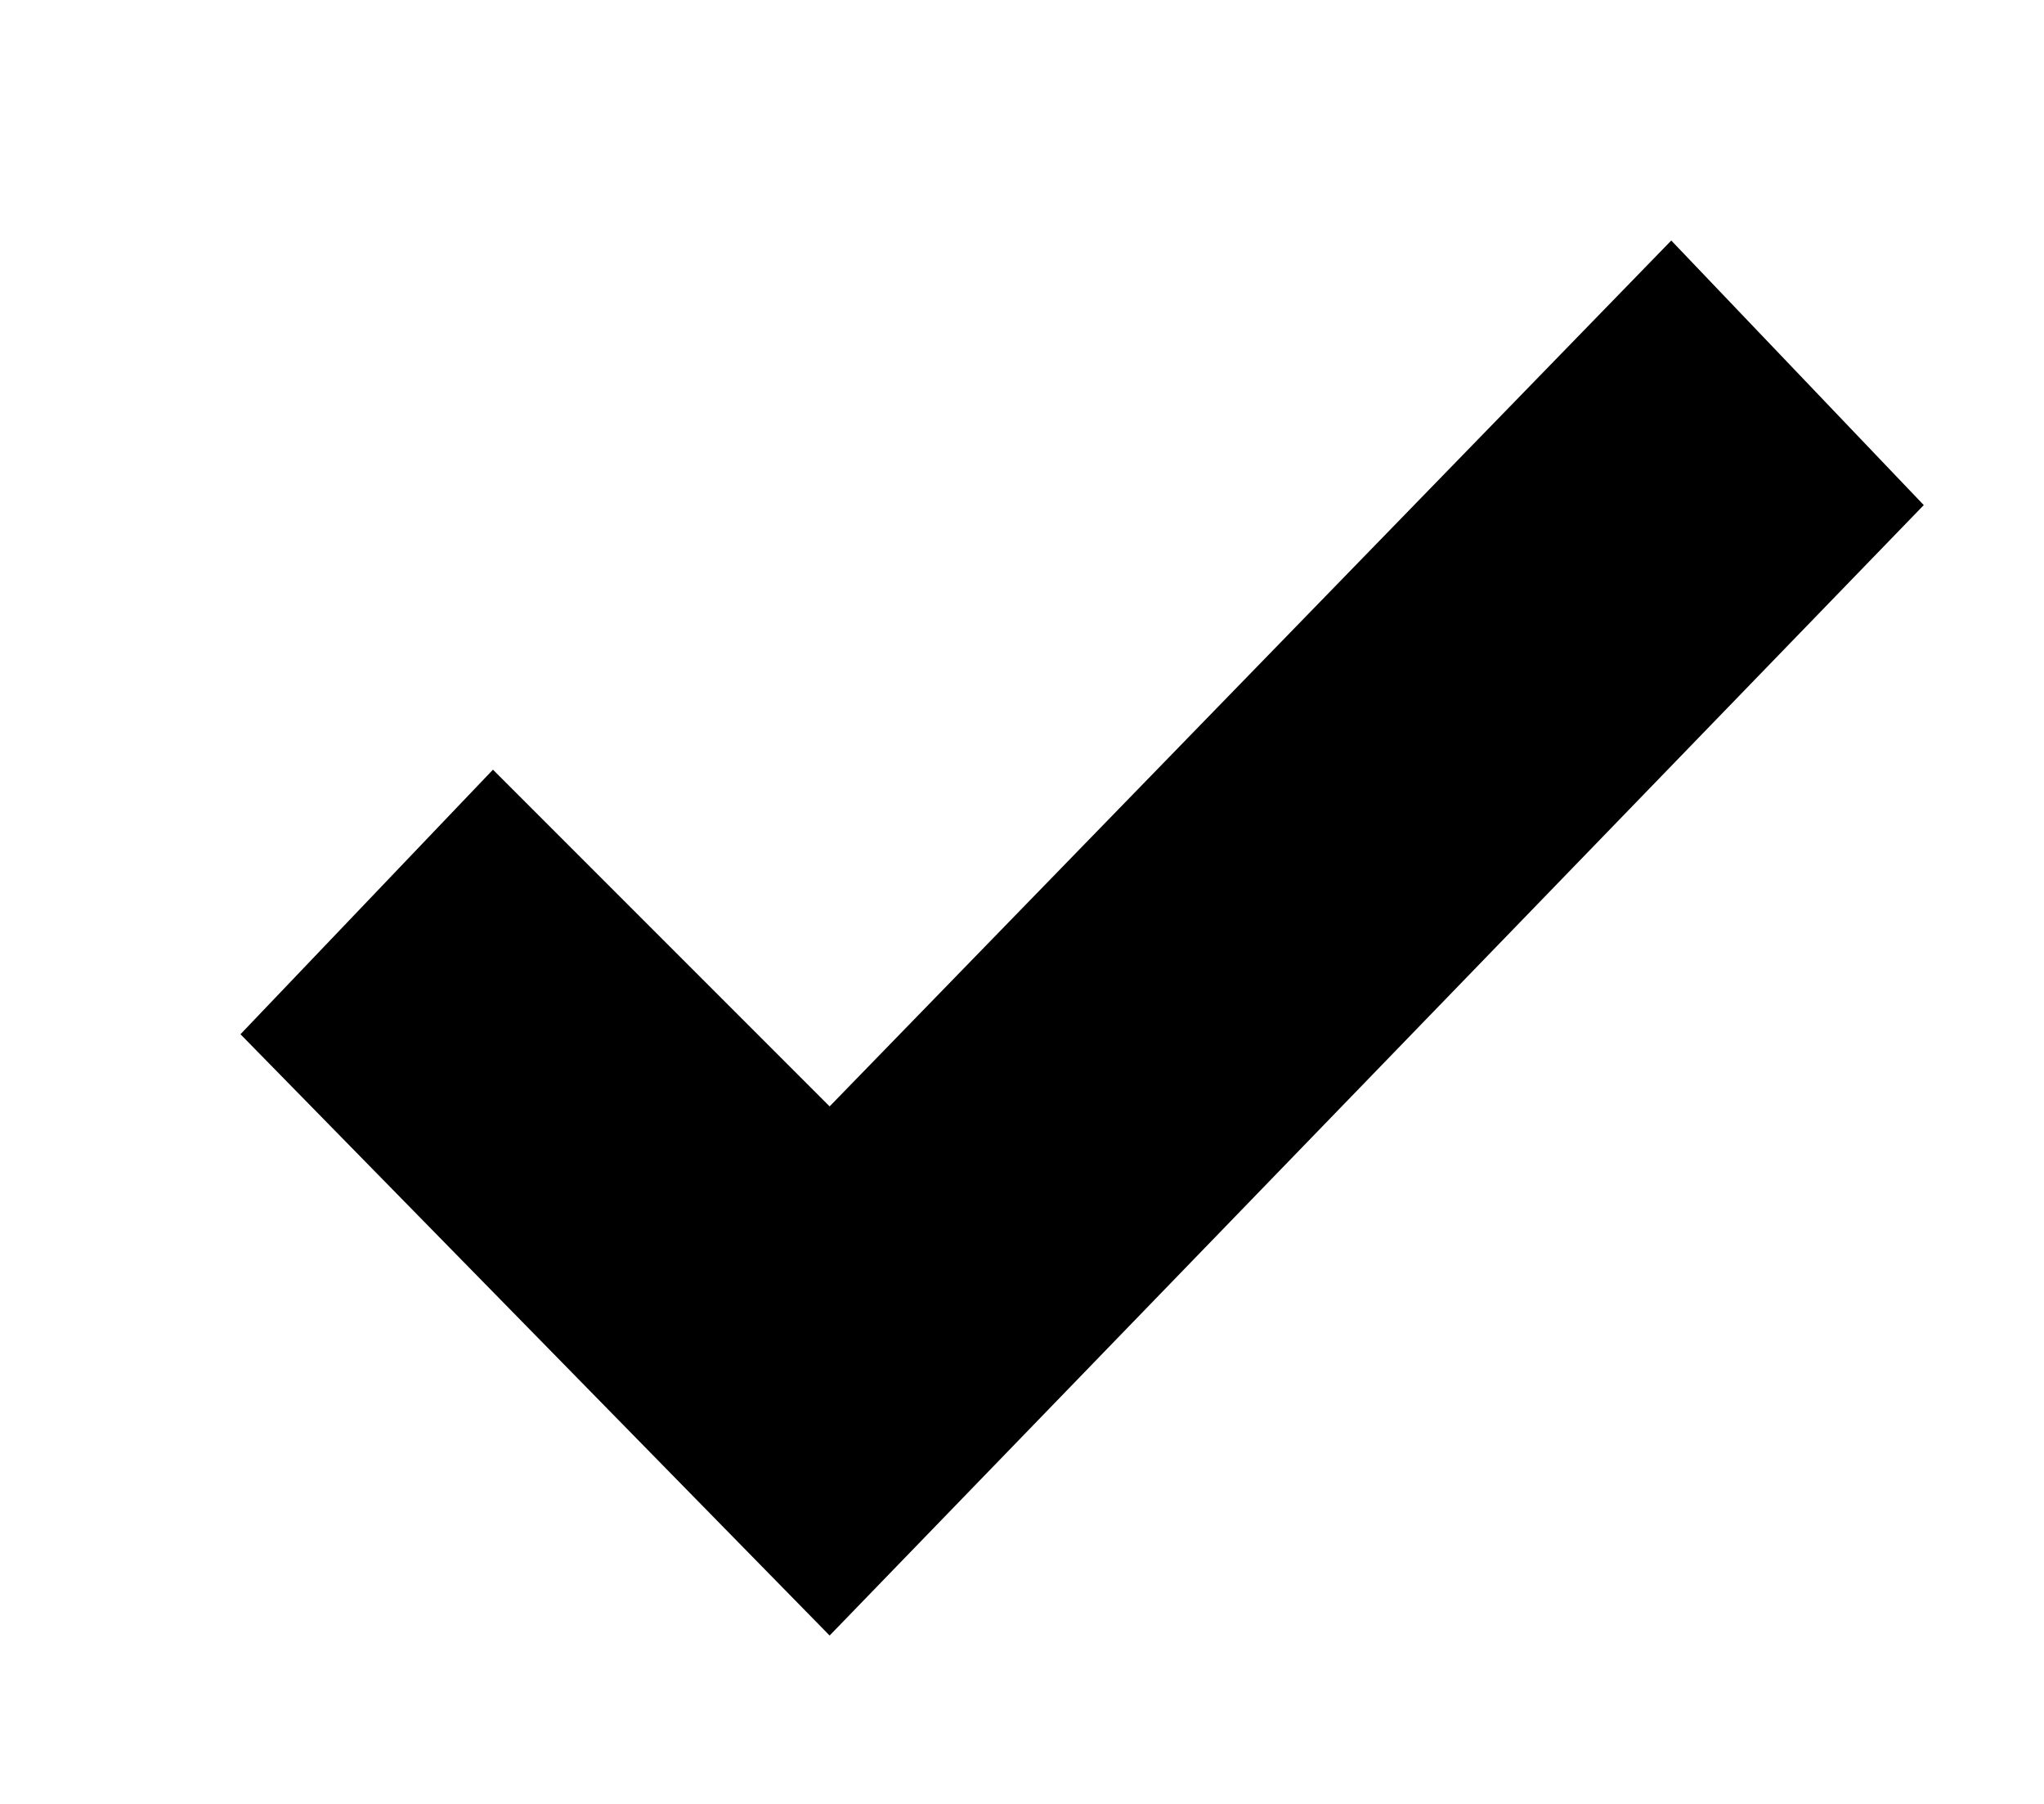 <?xml version="1.0" encoding="utf-8"?>
<!-- Generator: Adobe Illustrator 19.2.1, SVG Export Plug-In . SVG Version: 6.00 Build 0)  -->
<svg version="1.1" id="Forma_1_1_" xmlns="http://www.w3.org/2000/svg" xmlns:xlink="http://www.w3.org/1999/xlink" x="0px" y="0px"
	 viewBox="0 0 17 15" style="enable-background:new 0 0 17 15;" xml:space="preserve">
<style type="text/css">
	.st0{fill-rule:evenodd;clip-rule:evenodd;fill:#000;}
</style>
<g id="Forma_1">
	<g>
		<polygon fill="#105c94" class="st0" points="13.9,2 6.9,9.2 4.1,6.4 2,8.6 6.9,13.6 16,4.2 		"/>
	</g>
</g>
</svg>
